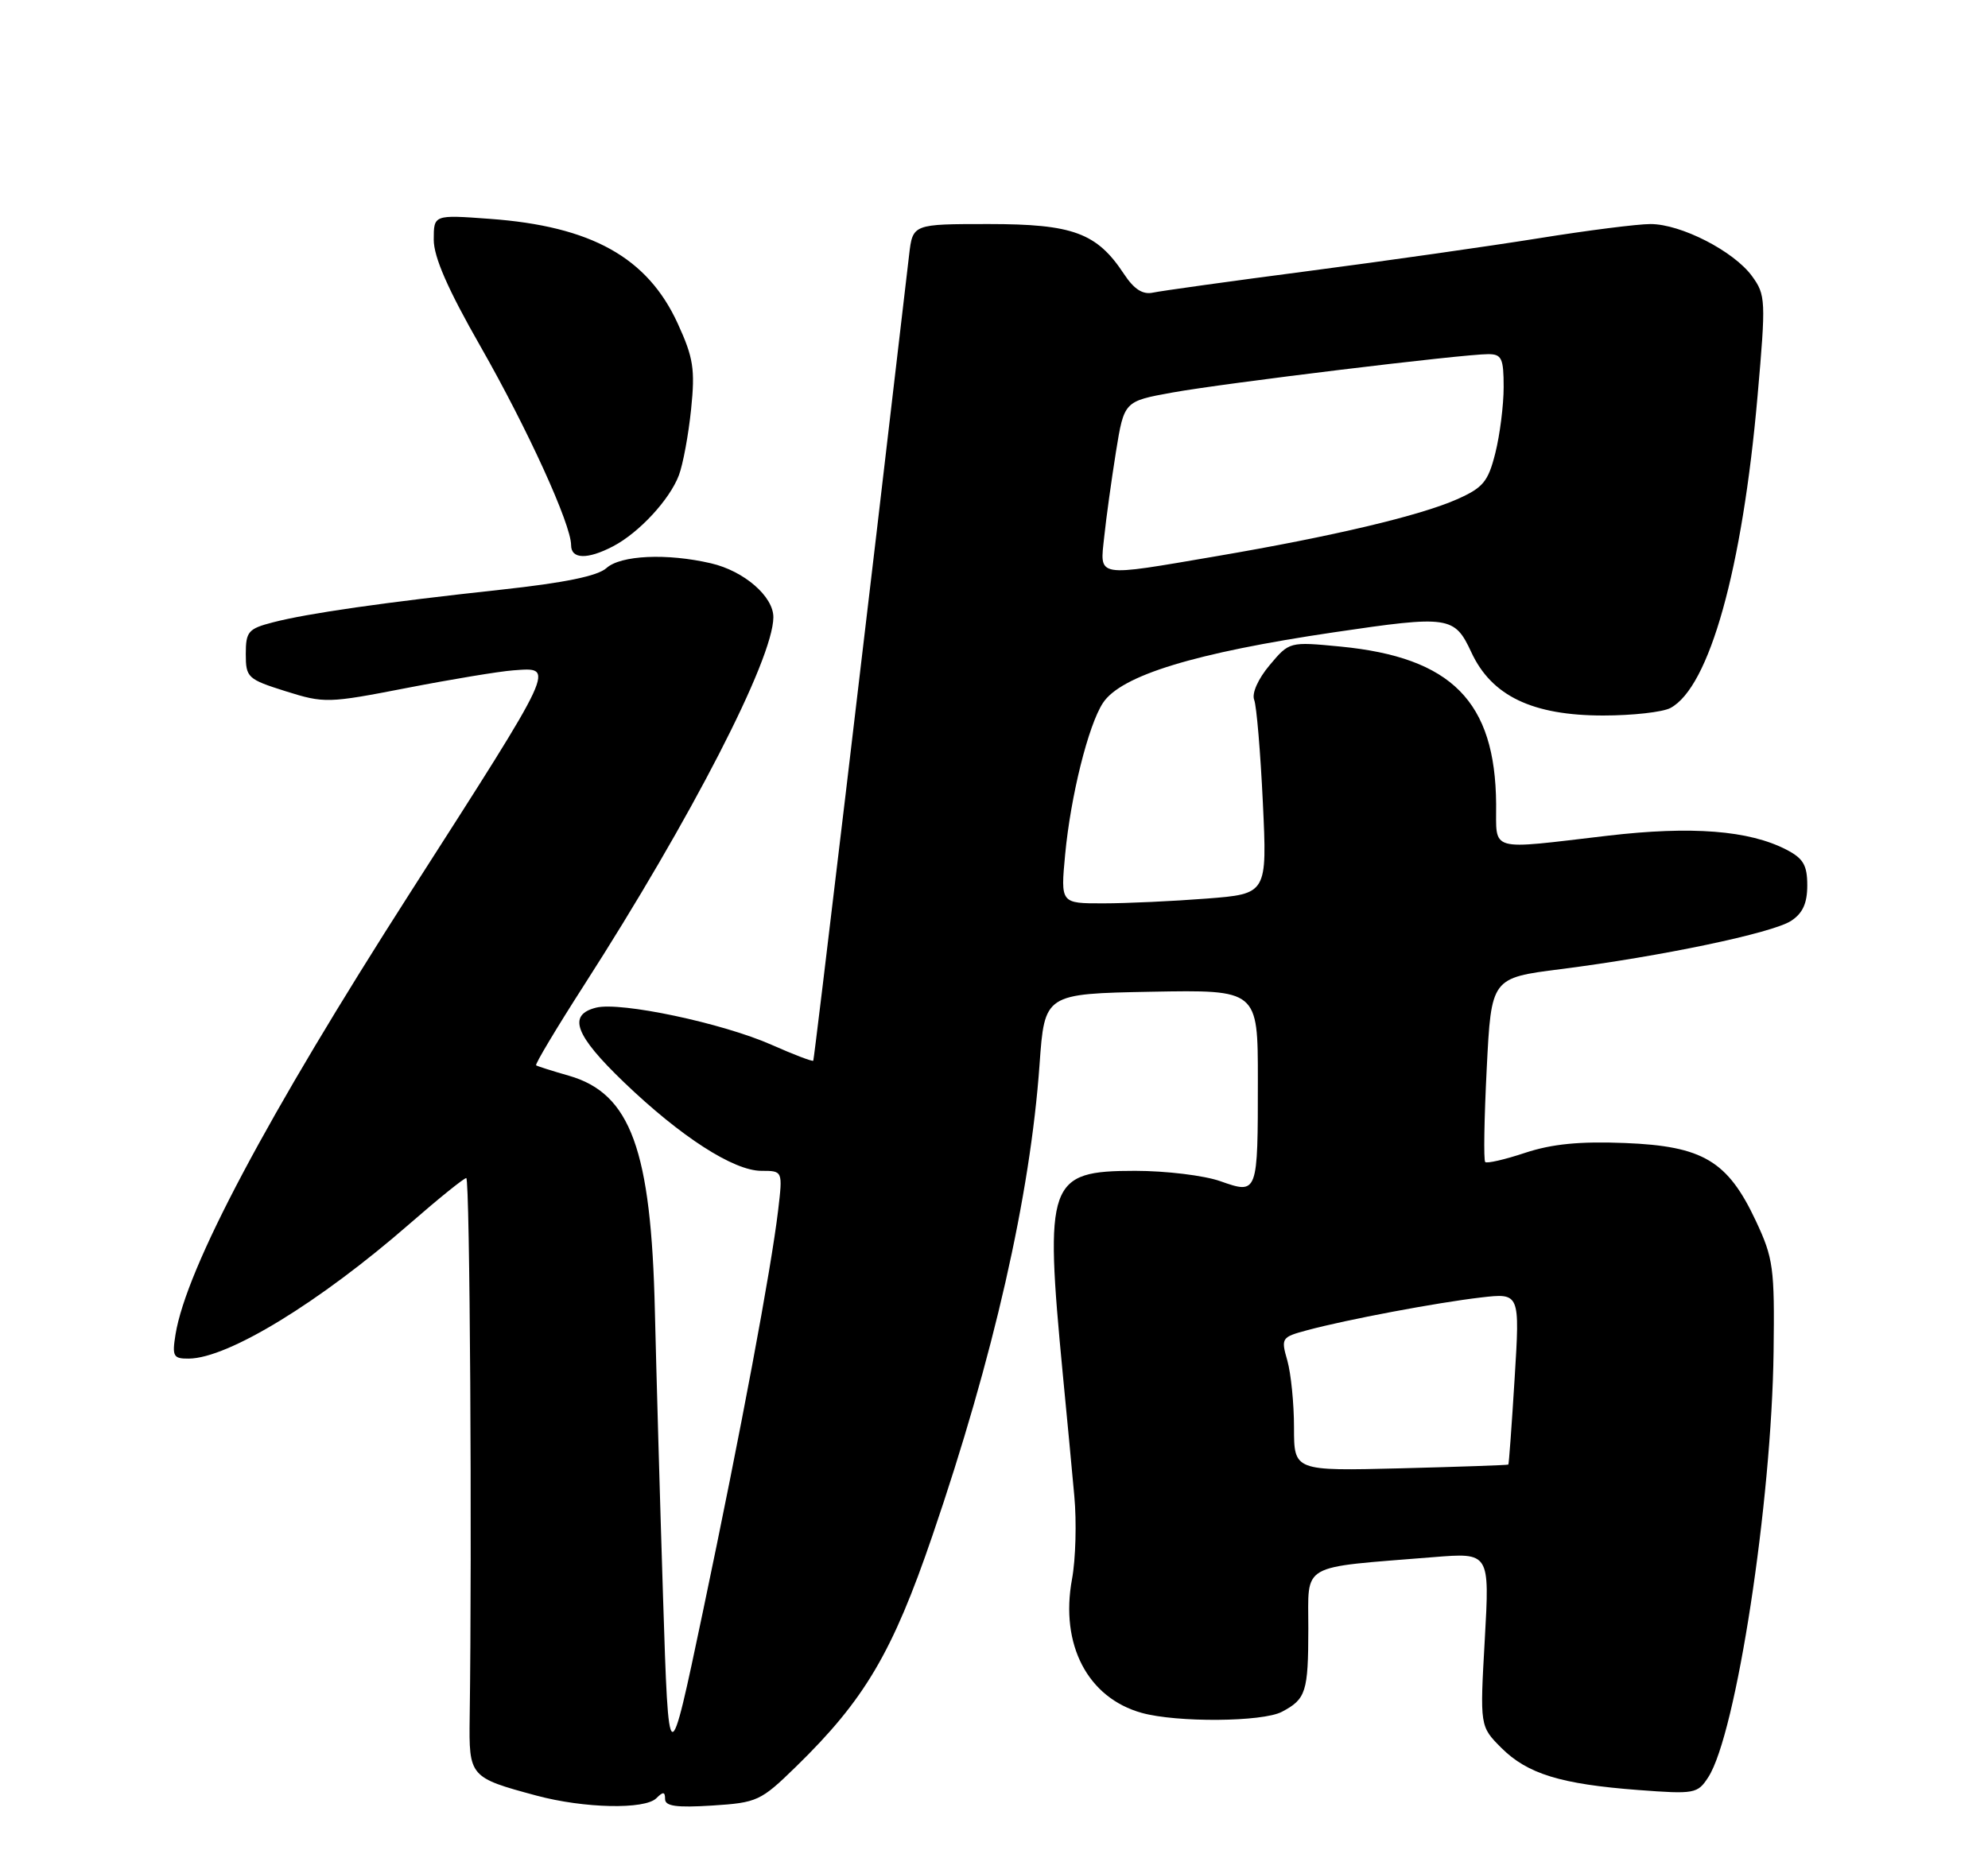 <?xml version="1.0" encoding="UTF-8" standalone="no"?>
<!DOCTYPE svg PUBLIC "-//W3C//DTD SVG 1.1//EN" "http://www.w3.org/Graphics/SVG/1.1/DTD/svg11.dtd" >
<svg xmlns="http://www.w3.org/2000/svg" xmlns:xlink="http://www.w3.org/1999/xlink" version="1.1" viewBox="0 0 275 256">
 <g >
 <path fill="currentColor"
d=" M 90.80 248.80 C 91.73 247.87 92.00 247.89 92.00 248.92 C 92.00 249.91 93.58 250.13 98.51 249.82 C 104.75 249.42 105.23 249.20 110.10 244.45 C 119.60 235.19 123.46 228.65 128.99 212.45 C 137.45 187.70 142.51 165.44 143.80 147.30 C 144.50 137.50 144.50 137.50 159.25 137.22 C 174.00 136.95 174.00 136.95 174.00 149.39 C 174.00 165.25 174.00 165.26 168.80 163.43 C 166.57 162.64 161.27 162.00 157.03 162.00 C 144.97 162.00 144.46 163.44 147.02 190.17 C 147.57 195.85 148.29 203.43 148.61 207.00 C 148.94 210.57 148.80 215.75 148.29 218.50 C 146.62 227.56 150.46 234.92 157.94 237.00 C 162.80 238.35 174.64 238.26 177.32 236.85 C 180.66 235.09 180.97 234.12 180.98 225.34 C 181.00 216.14 179.56 216.97 198.28 215.45 C 206.07 214.82 206.07 214.82 205.39 226.84 C 204.71 238.86 204.71 238.86 207.68 241.84 C 211.29 245.44 215.91 246.86 226.63 247.67 C 234.43 248.26 234.83 248.18 236.31 245.89 C 240.16 239.92 245.08 207.86 245.34 187.00 C 245.49 175.42 245.31 174.09 242.88 168.91 C 238.99 160.62 235.56 158.58 224.80 158.15 C 218.51 157.90 214.69 158.28 210.99 159.50 C 208.17 160.44 205.68 161.01 205.45 160.78 C 205.21 160.55 205.31 154.72 205.66 147.83 C 206.29 135.31 206.29 135.31 215.90 134.09 C 229.82 132.32 245.15 129.10 247.75 127.42 C 249.37 126.37 250.00 124.98 250.00 122.50 C 250.00 119.71 249.45 118.77 247.11 117.56 C 241.94 114.89 234.01 114.27 222.40 115.63 C 205.70 117.58 207.01 117.96 206.96 111.25 C 206.85 97.06 200.82 90.96 185.43 89.46 C 178.36 88.78 178.36 88.78 175.63 92.03 C 174.03 93.93 173.14 95.93 173.49 96.83 C 173.82 97.68 174.36 104.07 174.69 111.03 C 175.29 123.68 175.29 123.68 166.90 124.33 C 162.28 124.69 155.85 124.99 152.61 124.99 C 146.71 125.00 146.71 125.00 147.34 118.25 C 148.10 110.17 150.54 100.36 152.57 97.26 C 155.06 93.46 165.27 90.33 184.50 87.49 C 200.45 85.13 201.20 85.24 203.53 90.25 C 206.33 96.29 211.98 99.00 221.78 99.00 C 225.82 99.00 230.00 98.53 231.07 97.96 C 236.46 95.08 241.02 78.75 243.12 54.82 C 244.29 41.53 244.25 40.81 242.36 38.21 C 239.84 34.75 232.53 31.00 228.31 31.00 C 226.51 31.00 219.52 31.89 212.77 32.98 C 206.02 34.06 191.72 36.10 181.00 37.50 C 170.28 38.90 160.59 40.25 159.48 40.49 C 158.07 40.79 156.87 40.02 155.48 37.91 C 151.73 32.22 148.43 31.00 136.76 31.00 C 126.26 31.00 126.26 31.00 125.76 35.25 C 119.96 85.08 112.64 146.56 112.50 146.76 C 112.39 146.91 109.80 145.92 106.73 144.56 C 99.95 141.56 85.84 138.57 82.46 139.42 C 78.48 140.42 79.53 143.23 86.31 149.74 C 94.16 157.28 101.48 162.00 105.33 162.00 C 108.28 162.00 108.28 162.00 107.64 167.45 C 106.67 175.64 102.52 197.83 97.23 223.00 C 92.50 245.50 92.50 245.50 91.72 221.00 C 91.29 207.53 90.79 189.72 90.59 181.43 C 90.08 159.08 87.24 151.29 78.70 148.84 C 76.39 148.18 74.35 147.53 74.16 147.40 C 73.98 147.27 76.95 142.29 80.78 136.33 C 95.64 113.18 106.93 91.25 106.98 85.42 C 107.01 82.54 102.93 79.00 98.35 77.94 C 92.24 76.52 85.86 76.82 83.89 78.60 C 82.67 79.70 78.08 80.64 69.31 81.59 C 53.18 83.34 42.56 84.86 37.75 86.11 C 34.34 86.99 34.00 87.39 34.00 90.49 C 34.00 93.75 34.25 93.98 39.51 95.64 C 44.86 97.32 45.36 97.31 56.26 95.19 C 62.44 93.99 69.08 92.89 71.00 92.75 C 76.84 92.33 77.17 91.61 56.75 123.50 C 36.90 154.49 25.78 175.44 24.28 184.63 C 23.79 187.67 23.97 188.00 26.12 187.98 C 31.55 187.93 44.18 180.21 56.67 169.32 C 60.66 165.84 64.18 163.00 64.50 163.00 C 65.00 163.00 65.31 213.64 64.97 237.68 C 64.86 245.84 64.96 245.95 74.20 248.44 C 80.78 250.21 89.20 250.40 90.80 248.80 Z  M 84.80 75.59 C 88.40 73.71 92.63 69.14 93.91 65.76 C 94.48 64.25 95.24 60.14 95.60 56.63 C 96.17 51.08 95.92 49.50 93.75 44.76 C 89.56 35.62 81.80 31.30 67.75 30.28 C 60.00 29.71 60.00 29.71 60.00 33.16 C 60.00 35.57 61.95 40.03 66.46 47.92 C 72.99 59.37 79.00 72.55 79.00 75.43 C 79.00 77.38 81.26 77.44 84.80 75.59 Z  M 179.00 197.51 C 179.00 194.20 178.58 190.04 178.08 188.26 C 177.18 185.13 177.26 185.01 180.83 184.05 C 186.29 182.58 198.77 180.23 204.87 179.52 C 210.25 178.90 210.25 178.90 209.52 190.70 C 209.12 197.19 208.73 202.56 208.65 202.64 C 208.57 202.72 201.86 202.95 193.75 203.16 C 179.00 203.53 179.00 203.53 179.00 197.51 Z  M 152.75 74.25 C 153.02 71.64 153.76 66.35 154.37 62.51 C 155.50 55.52 155.50 55.52 162.18 54.31 C 169.38 53.01 202.36 49.00 205.86 49.00 C 207.73 49.00 208.00 49.57 208.00 53.56 C 208.00 56.06 207.48 60.17 206.85 62.68 C 205.85 66.66 205.16 67.48 201.53 69.09 C 196.40 71.36 184.35 74.21 168.37 76.94 C 151.38 79.84 152.14 79.97 152.75 74.25 Z "/>
</g>
</svg>